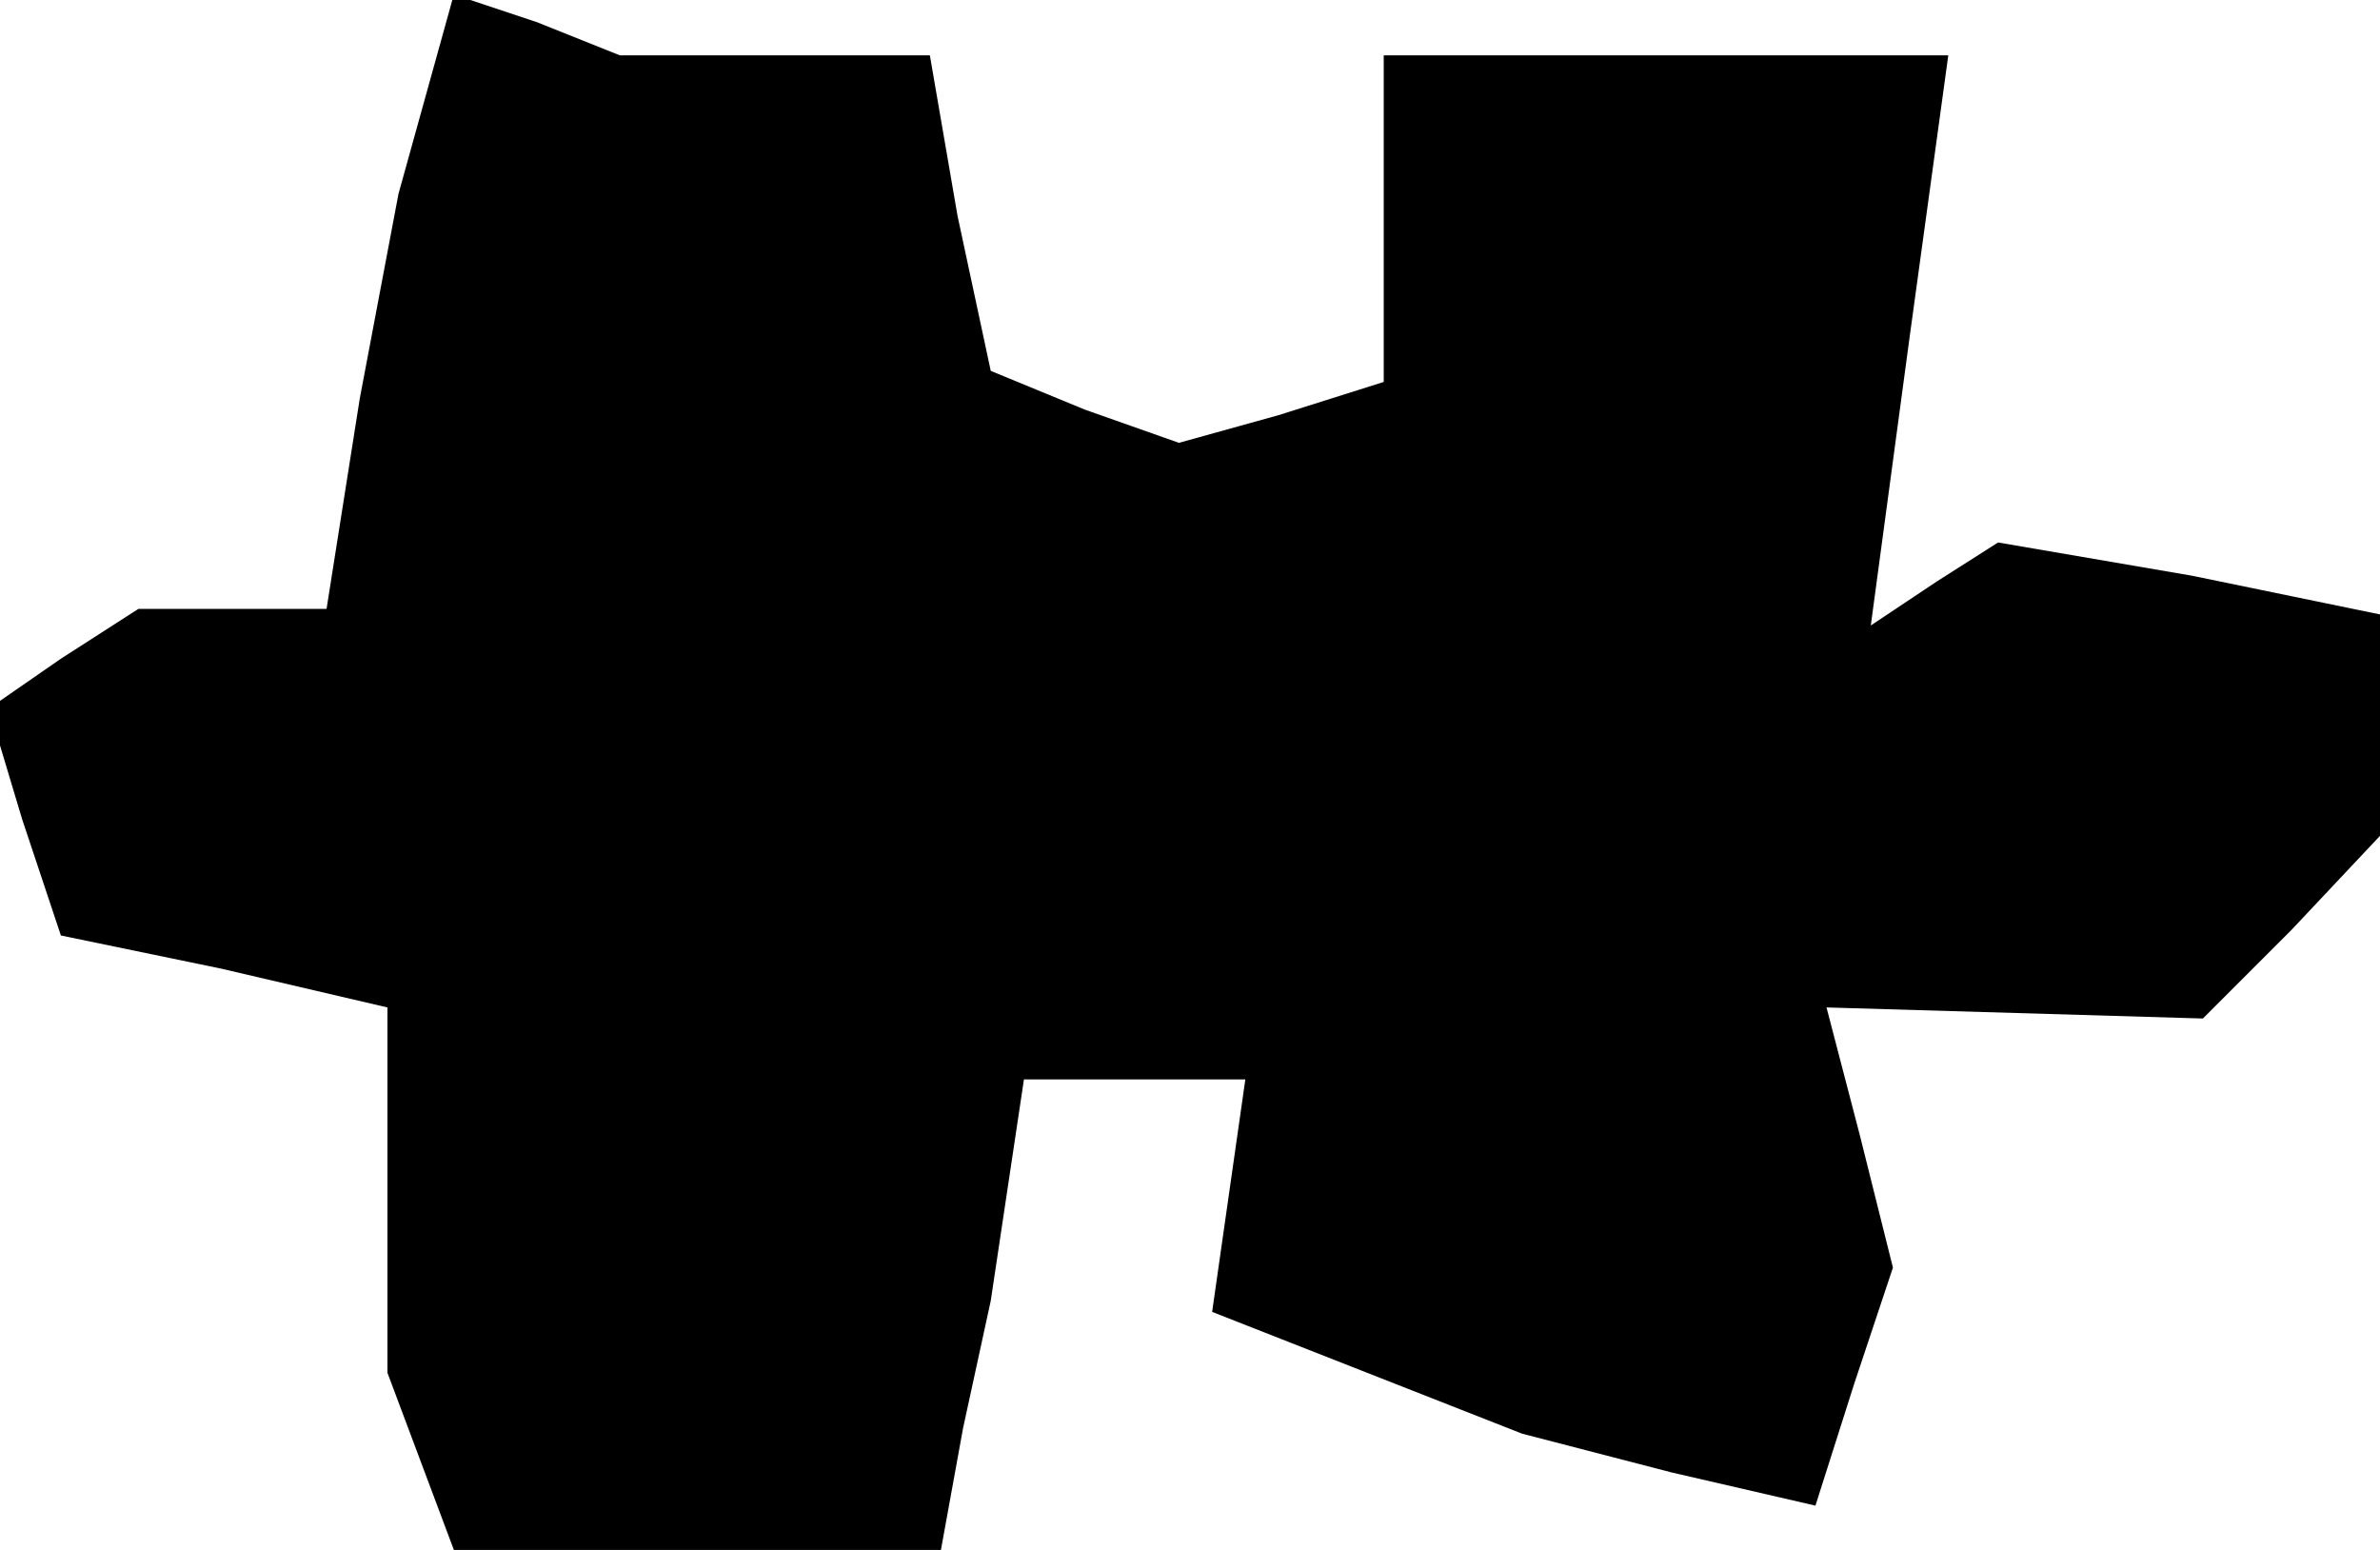 <?xml version="1.0" standalone="no"?>
<!DOCTYPE svg PUBLIC "-//W3C//DTD SVG 20010904//EN"
 "http://www.w3.org/TR/2001/REC-SVG-20010904/DTD/svg10.dtd">
<svg version="1.0" xmlns="http://www.w3.org/2000/svg"
 width="43pt" height="28pt" viewBox="0 0 43 28"
 preserveAspectRatio="xMidYMid meet">
<g transform="translate(0,28) scale(0.1,-0.1)"
fill="#000000" stroke="none">
<path d="M77 263 l-5 -18 -7 -37 -6 -38 -17 0 -17 0 -14 -9 -13 -9 6 -20 7
-21 29 -6 30 -7 0 -33 0 -33 6 -16 6 -16 44 0 44 0 4 22 5 23 3 20 3 20 20 0
20 0 -3 -21 -3 -21 28 -11 28 -11 27 -7 26 -6 7 22 7 21 -6 24 -6 23 34 -1 34
-1 16 16 16 17 0 20 0 20 -34 7 -35 6 -11 -7 -12 -8 7 52 7 51 -51 0 -51 0 0
-29 0 -30 -19 -6 -18 -5 -17 6 -17 7 -6 28 -5 29 -28 0 -28 0 -15 6 -15 5 -5
-18z"/>
</g>
</svg>
